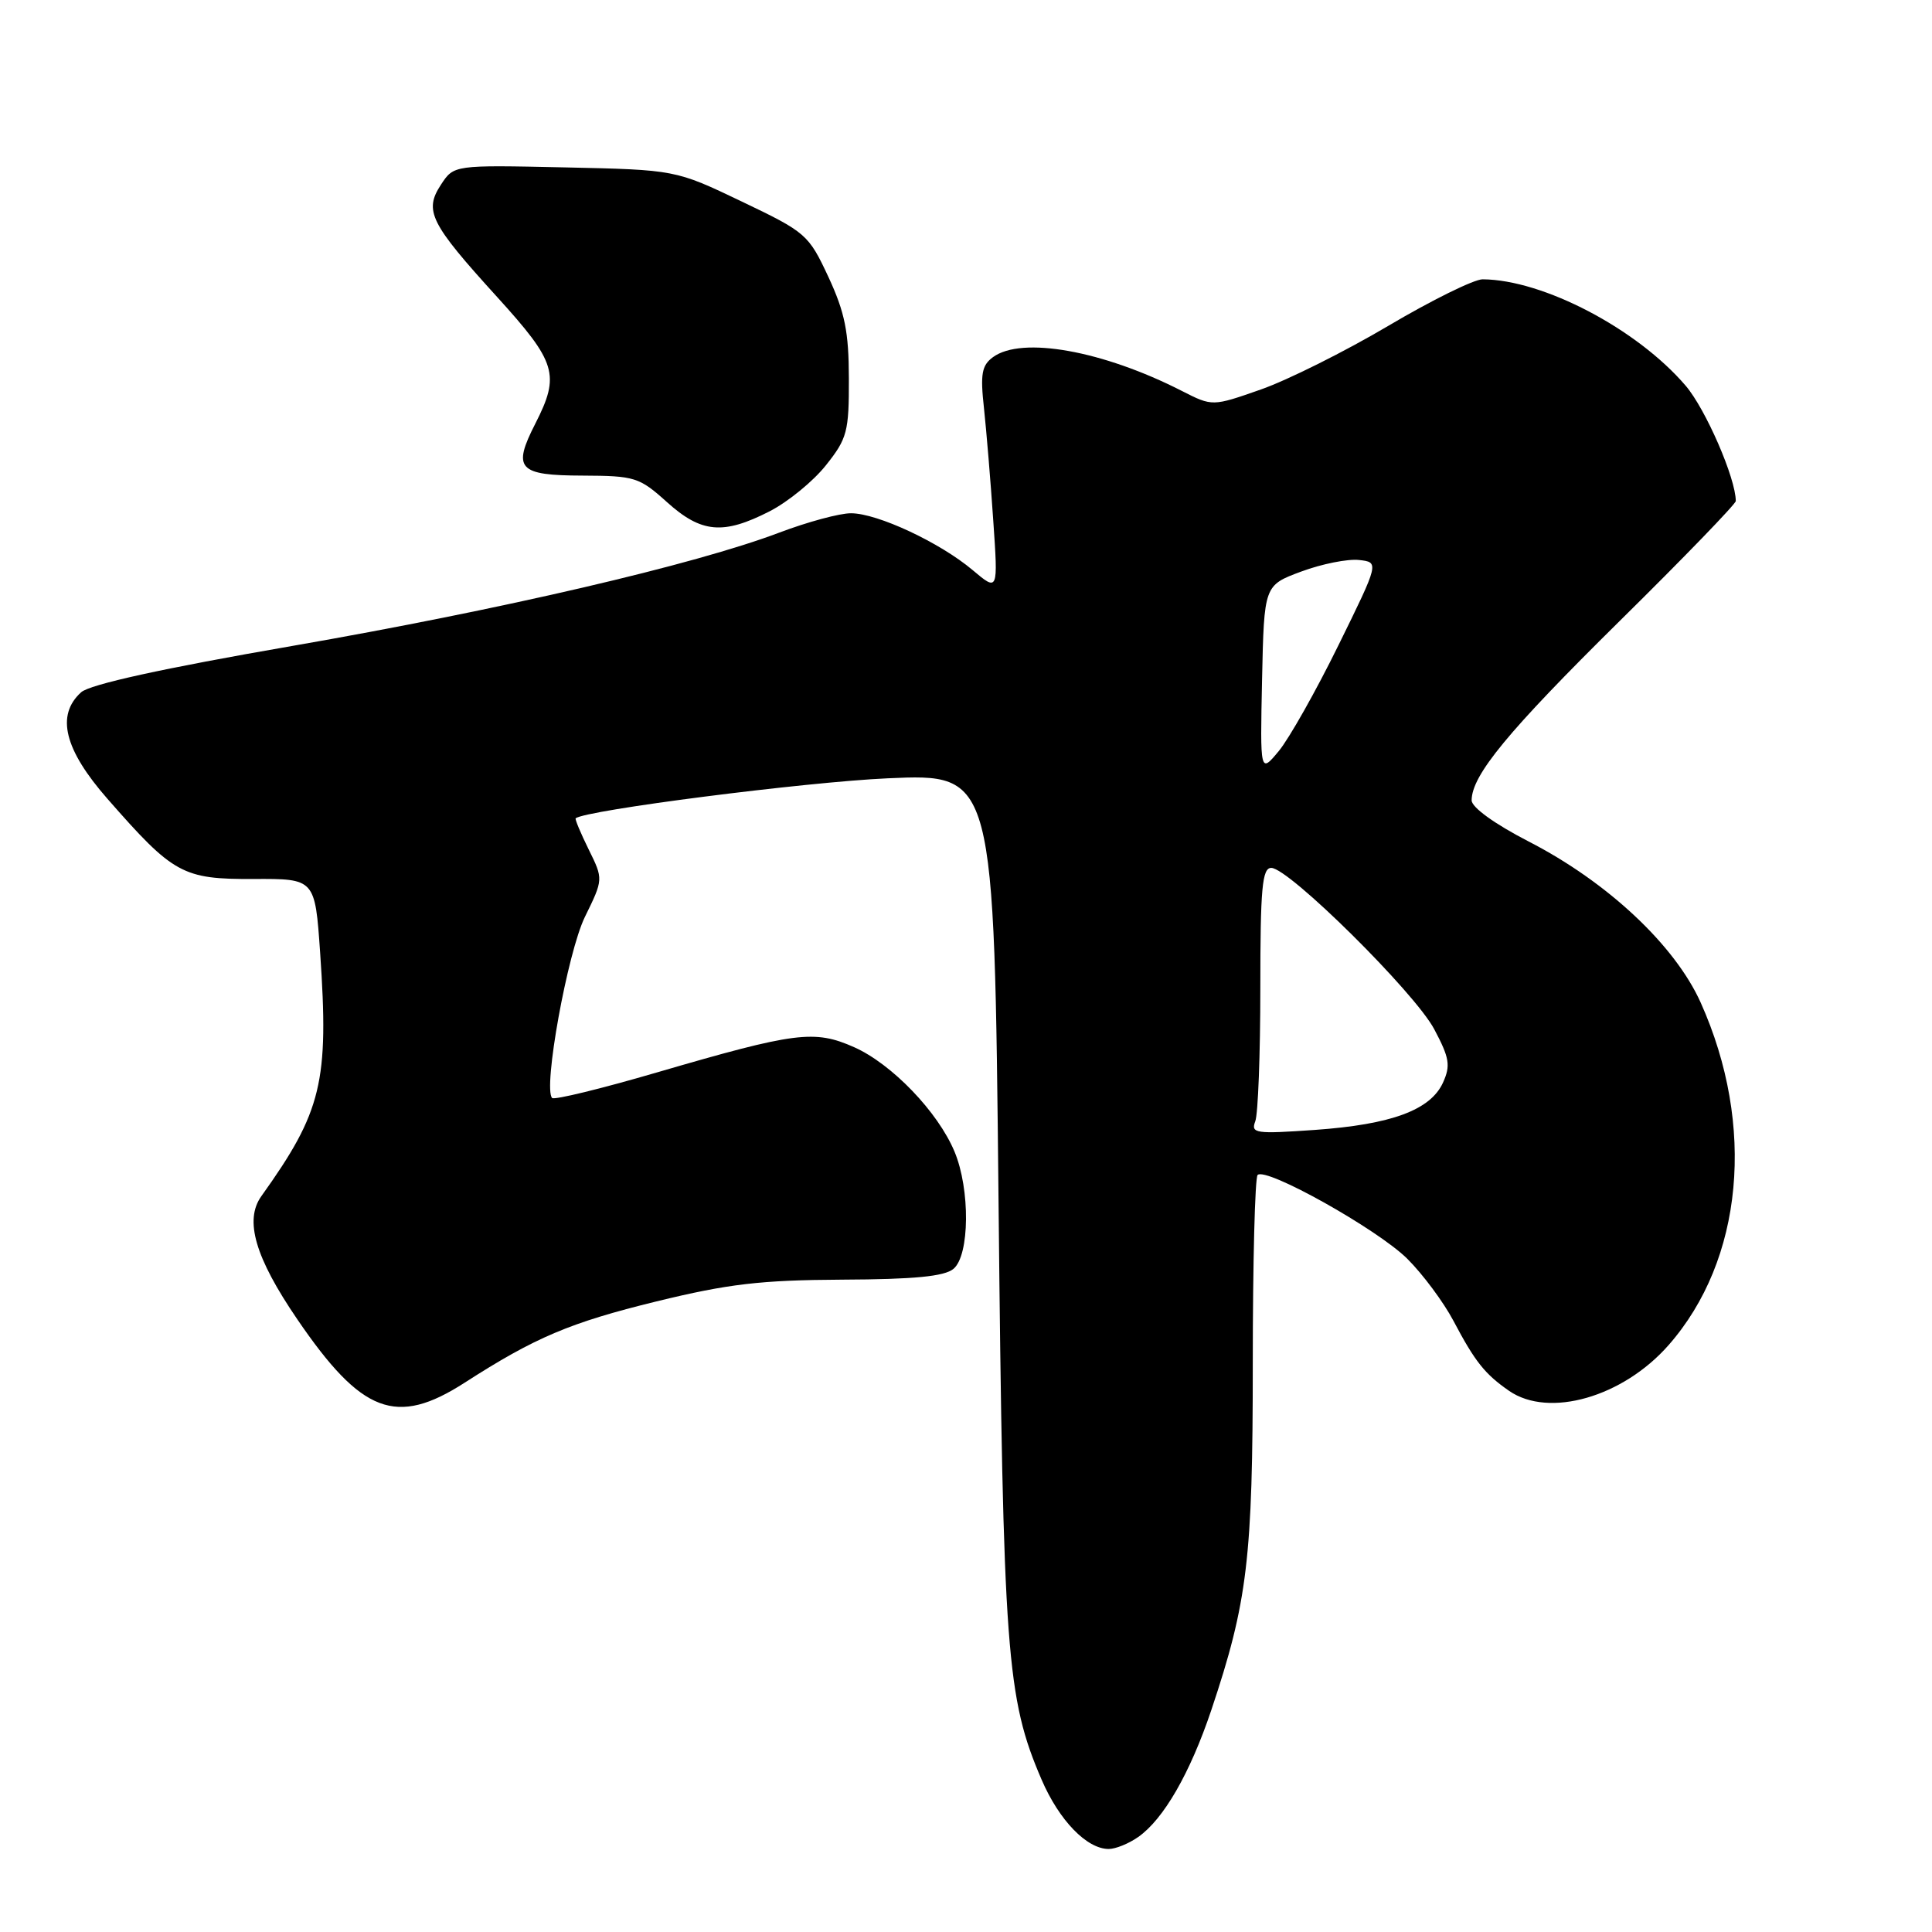 <?xml version="1.0" encoding="UTF-8" standalone="no"?>
<!DOCTYPE svg PUBLIC "-//W3C//DTD SVG 1.1//EN" "http://www.w3.org/Graphics/SVG/1.1/DTD/svg11.dtd" >
<svg xmlns="http://www.w3.org/2000/svg" xmlns:xlink="http://www.w3.org/1999/xlink" version="1.1" viewBox="0 0 256 256">
 <g >
 <path fill="currentColor"
d=" M 150.82 243.41 C 154.18 241.06 157.69 234.96 160.50 226.61 C 165.31 212.25 166.00 206.52 166.00 180.60 C 166.00 167.25 166.29 156.04 166.64 155.69 C 167.74 154.60 182.56 162.90 186.48 166.80 C 188.53 168.84 191.27 172.53 192.58 175.00 C 195.45 180.44 196.75 182.07 199.97 184.30 C 205.25 187.94 215.05 185.12 221.10 178.23 C 230.99 166.97 232.66 149.14 225.35 132.85 C 221.94 125.25 213.00 116.87 202.57 111.51 C 198.05 109.18 195.00 106.98 195.00 106.05 C 195.01 102.72 199.80 96.91 214.60 82.30 C 223.07 73.95 230.00 66.78 230.00 66.39 C 230.00 63.39 226.01 54.21 223.36 51.11 C 216.91 43.57 204.48 37.06 196.45 37.01 C 195.32 37.01 189.69 39.78 183.95 43.18 C 178.20 46.58 170.61 50.37 167.07 51.61 C 160.65 53.86 160.65 53.86 156.62 51.81 C 146.15 46.46 135.39 44.53 131.58 47.32 C 130.09 48.41 129.88 49.55 130.38 54.07 C 130.70 57.05 131.26 63.75 131.61 68.95 C 132.26 78.39 132.26 78.39 128.88 75.54 C 124.55 71.89 116.28 68.02 112.77 68.01 C 111.27 68.00 107.00 69.16 103.27 70.57 C 92.08 74.81 66.52 80.76 38.73 85.59 C 21.52 88.57 11.90 90.69 10.75 91.73 C 7.39 94.77 8.51 99.32 14.25 105.86 C 22.99 115.84 24.20 116.51 33.60 116.47 C 41.74 116.43 41.74 116.43 42.42 126.24 C 43.60 143.37 42.66 147.27 34.63 158.50 C 32.36 161.68 33.80 166.62 39.39 174.81 C 47.92 187.31 52.50 189.05 61.56 183.22 C 70.90 177.21 75.53 175.25 87.00 172.44 C 96.50 170.12 100.77 169.62 111.59 169.56 C 121.15 169.52 125.14 169.13 126.34 168.13 C 128.49 166.35 128.57 157.60 126.48 152.60 C 124.28 147.33 118.17 140.98 113.18 138.76 C 107.91 136.42 105.43 136.74 87.09 142.09 C 79.71 144.25 73.44 145.78 73.16 145.49 C 71.93 144.26 75.20 126.21 77.50 121.50 C 79.95 116.50 79.95 116.50 78.00 112.55 C 76.93 110.38 76.16 108.53 76.28 108.43 C 77.58 107.35 106.71 103.62 117.62 103.13 C 131.74 102.50 131.74 102.50 132.31 159.00 C 132.92 219.06 133.36 225.00 138.02 235.82 C 140.34 241.21 144.01 245.00 146.91 245.00 C 147.82 245.00 149.57 244.29 150.82 243.41 Z  M 101.98 67.75 C 104.40 66.51 107.76 63.77 109.44 61.65 C 112.26 58.11 112.50 57.20 112.48 50.15 C 112.47 43.96 111.95 41.40 109.77 36.70 C 107.14 31.07 106.82 30.78 98.28 26.70 C 89.50 22.50 89.50 22.50 74.82 22.18 C 60.14 21.86 60.14 21.86 58.43 24.47 C 56.16 27.93 56.98 29.57 65.87 39.35 C 73.75 48.03 74.24 49.65 70.93 56.14 C 67.87 62.13 68.66 63.00 77.22 63.02 C 84.11 63.05 84.71 63.23 88.36 66.52 C 92.93 70.64 95.82 70.90 101.98 67.75 Z  M 166.33 148.58 C 166.70 147.62 167.00 139.67 167.00 130.92 C 167.00 117.69 167.24 115.00 168.45 115.00 C 170.78 115.00 187.46 131.51 190.04 136.37 C 192.07 140.19 192.23 141.19 191.20 143.46 C 189.54 147.09 184.37 149.00 174.23 149.72 C 166.36 150.27 165.72 150.18 166.33 148.58 Z  M 167.23 90.03 C 167.50 77.56 167.50 77.56 172.43 75.73 C 175.14 74.72 178.58 74.04 180.06 74.20 C 182.76 74.50 182.76 74.50 177.35 85.50 C 174.38 91.55 170.82 97.85 169.46 99.50 C 166.97 102.50 166.97 102.50 167.23 90.03 Z "/>
</g>
</svg>